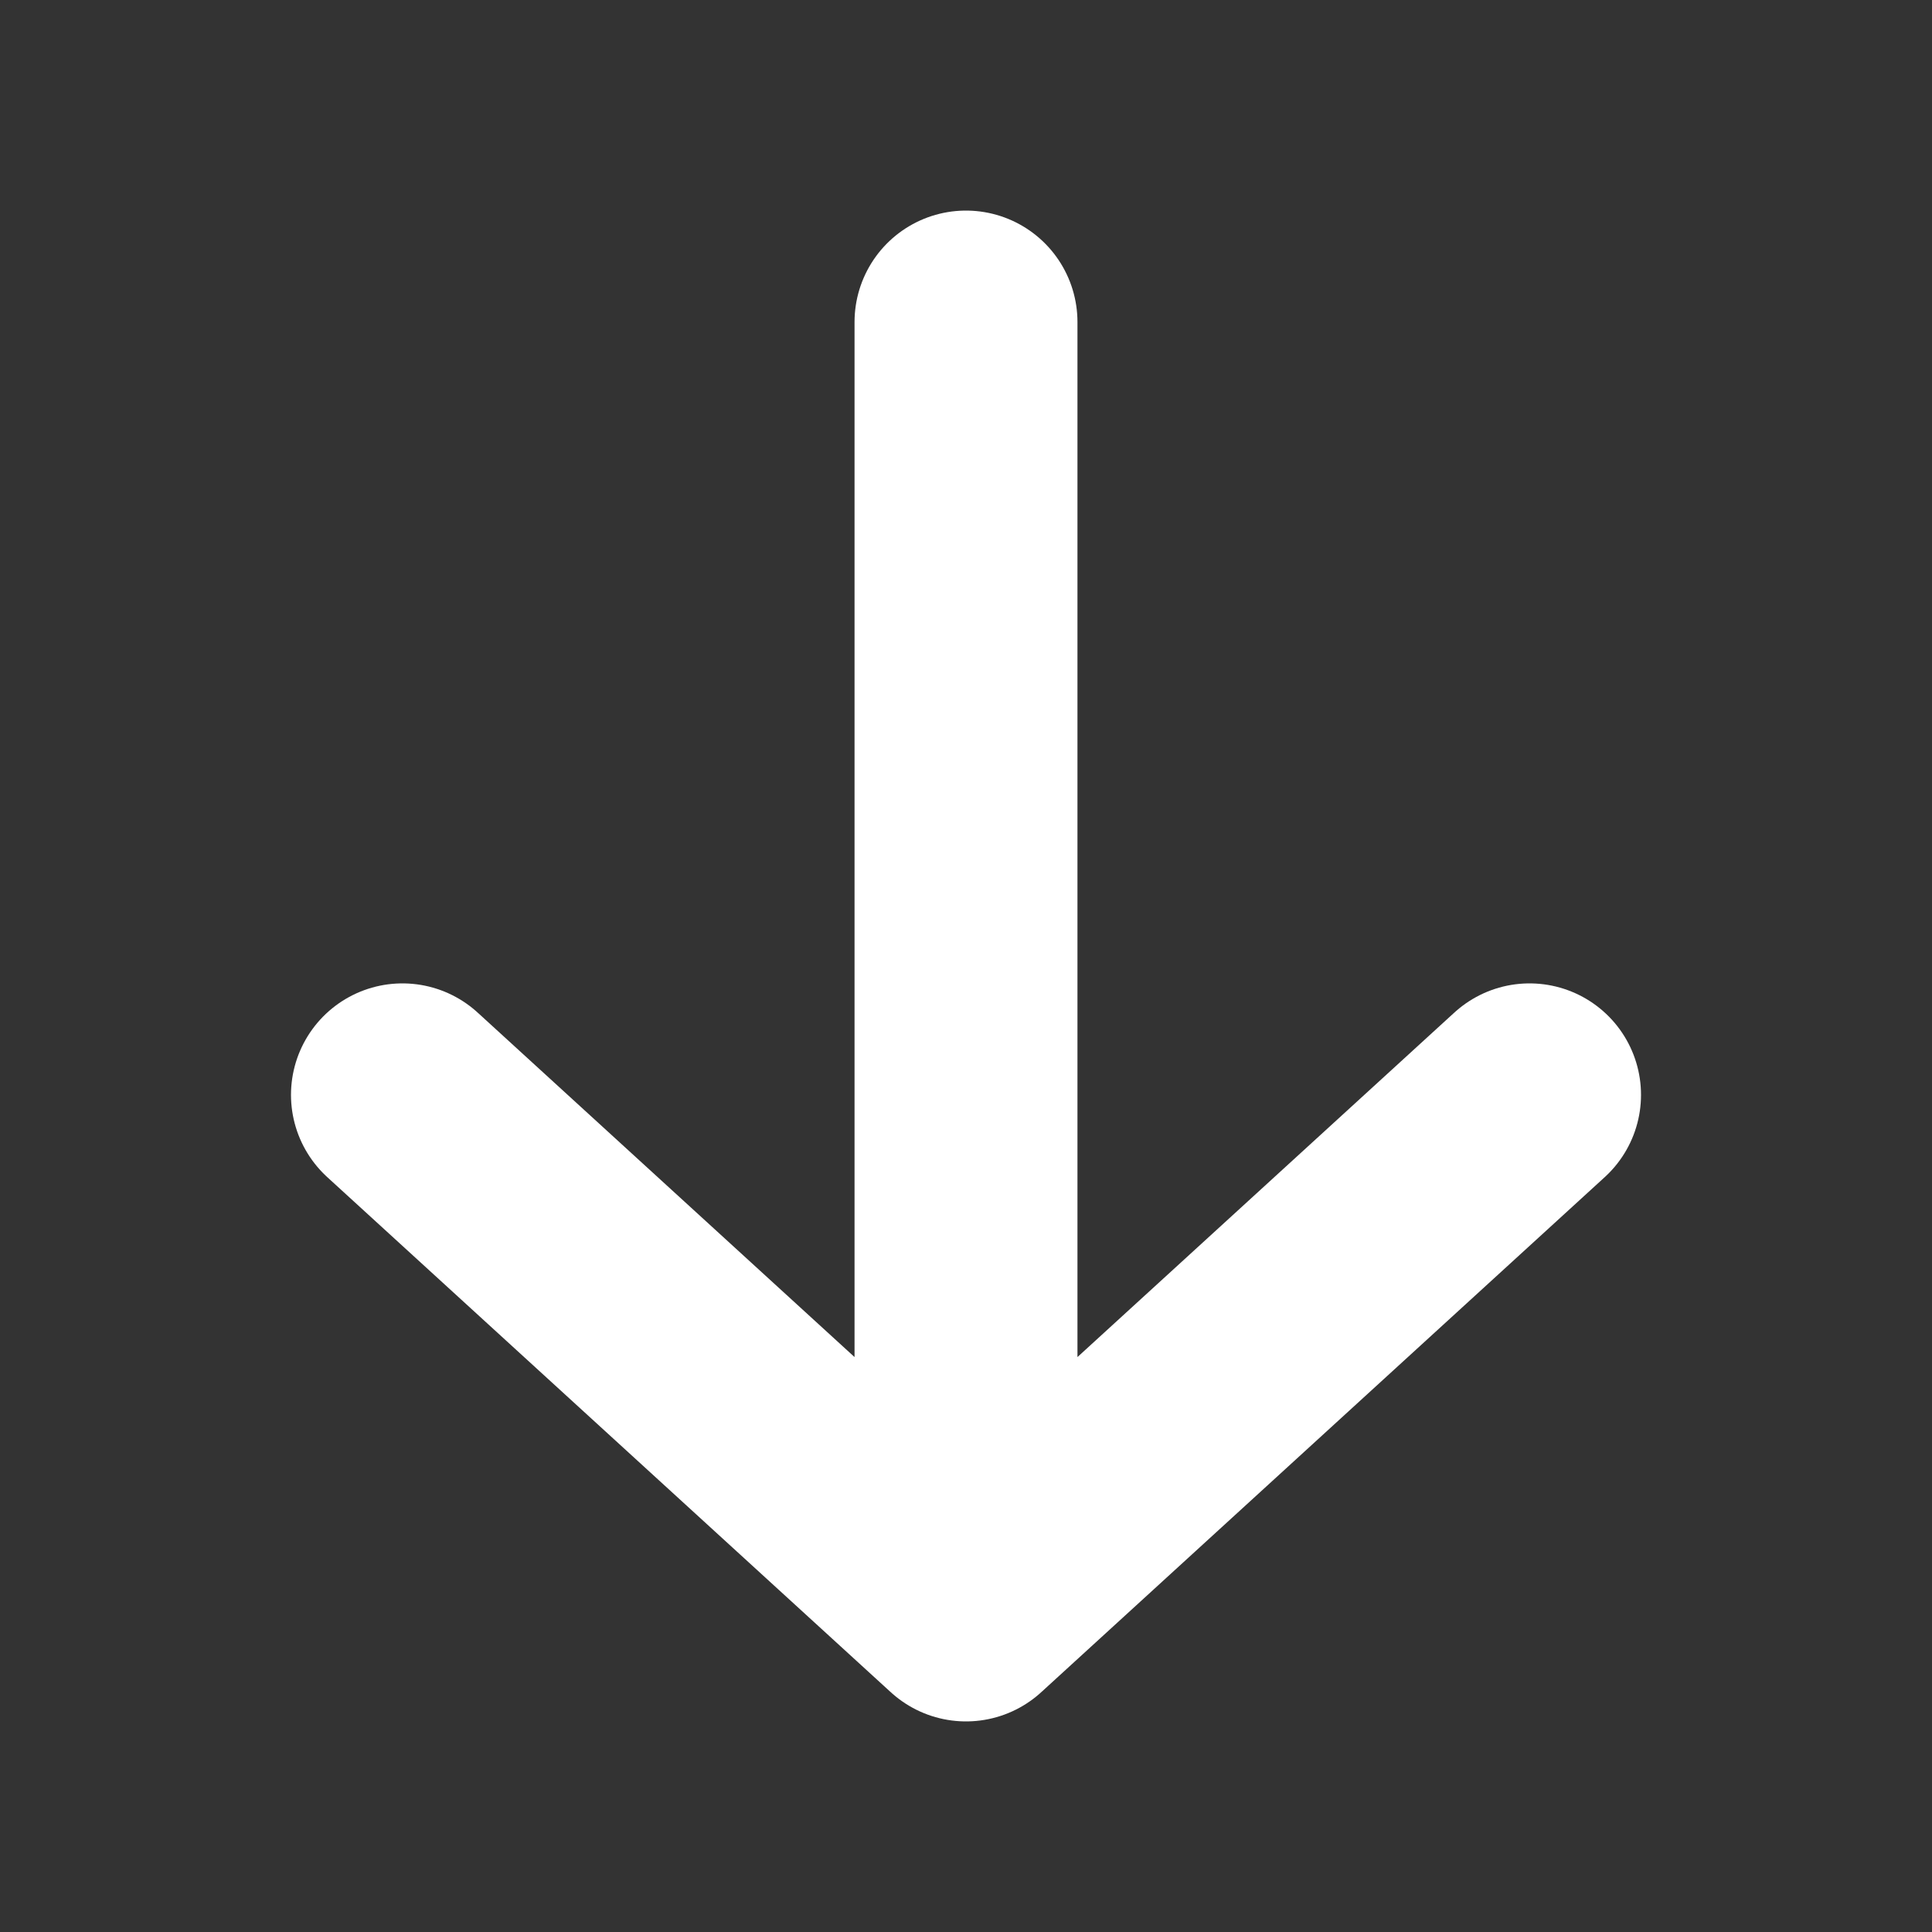 <svg width="13" height="13" viewBox="0 0 13 13" fill="none" xmlns="http://www.w3.org/2000/svg">
<rect x="0" y="0" width="13" height="13" fill="#333333" stroke="none"/>
<path d="M6.5 10.833L6.5 2.167M6.5 10.833L2.708 7.367M6.5 10.833L10.292 7.367" stroke="white" stroke-width="1.5" stroke-linecap="round" stroke-linejoin="round"/>
</svg>
